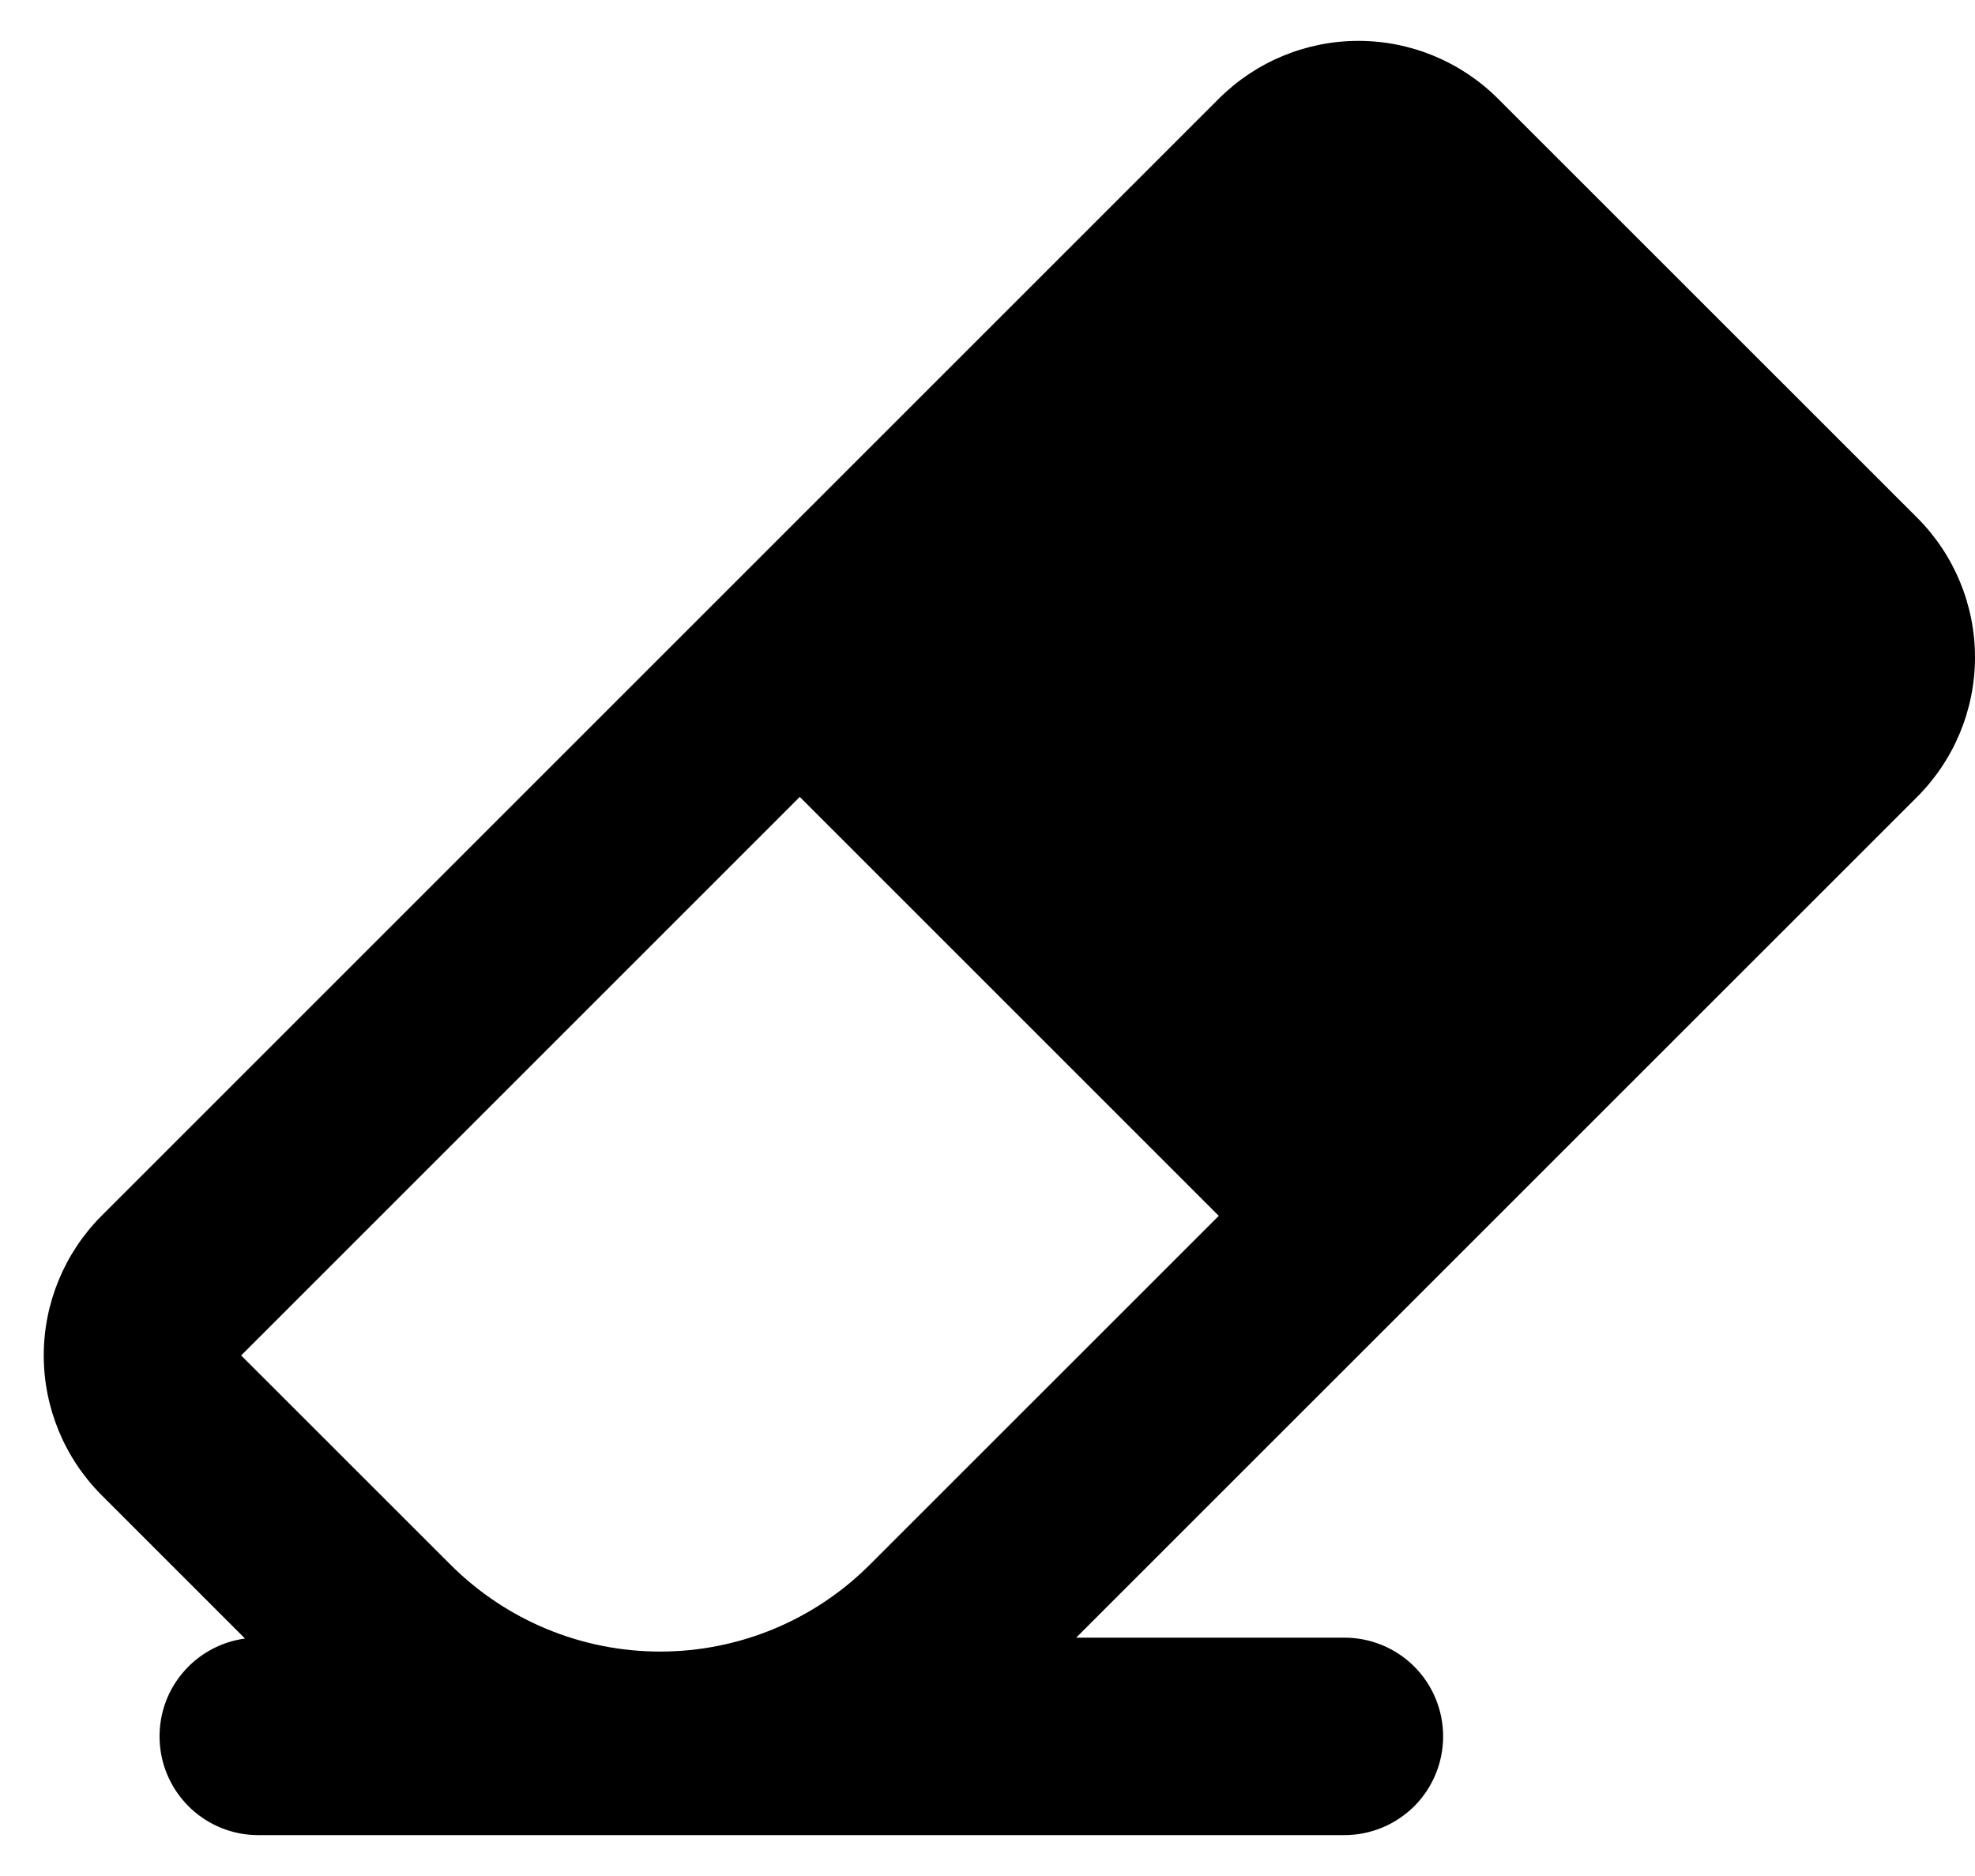 <svg width="20" height="19" viewBox="0 0 20 19" class="icone-limpar" xmlns="http://www.w3.org/2000/svg">
<path d="M12.342 12.314L8.099 8.071L2.442 13.728L4.564 15.849C5.127 16.411 5.89 16.727 6.685 16.727C7.481 16.727 8.244 16.411 8.806 15.849L12.342 12.314ZM10.898 16.586H13.614C13.88 16.586 14.134 16.691 14.322 16.879C14.509 17.066 14.614 17.321 14.614 17.586C14.614 17.851 14.509 18.105 14.322 18.293C14.134 18.48 13.88 18.586 13.614 18.586H2.614C2.361 18.586 2.117 18.489 1.932 18.316C1.747 18.142 1.634 17.905 1.618 17.652C1.601 17.399 1.68 17.149 1.841 16.953C2.001 16.757 2.23 16.629 2.481 16.595L1.028 15.142C0.654 14.767 0.443 14.258 0.443 13.728C0.443 13.197 0.654 12.689 1.028 12.314L12.342 1C12.717 0.625 13.226 0.414 13.756 0.414C14.287 0.414 14.795 0.625 15.17 1L19.414 5.243C19.789 5.618 20 6.126 20 6.657C20 7.187 19.789 7.696 19.414 8.071L10.898 16.586Z"/>
</svg>
